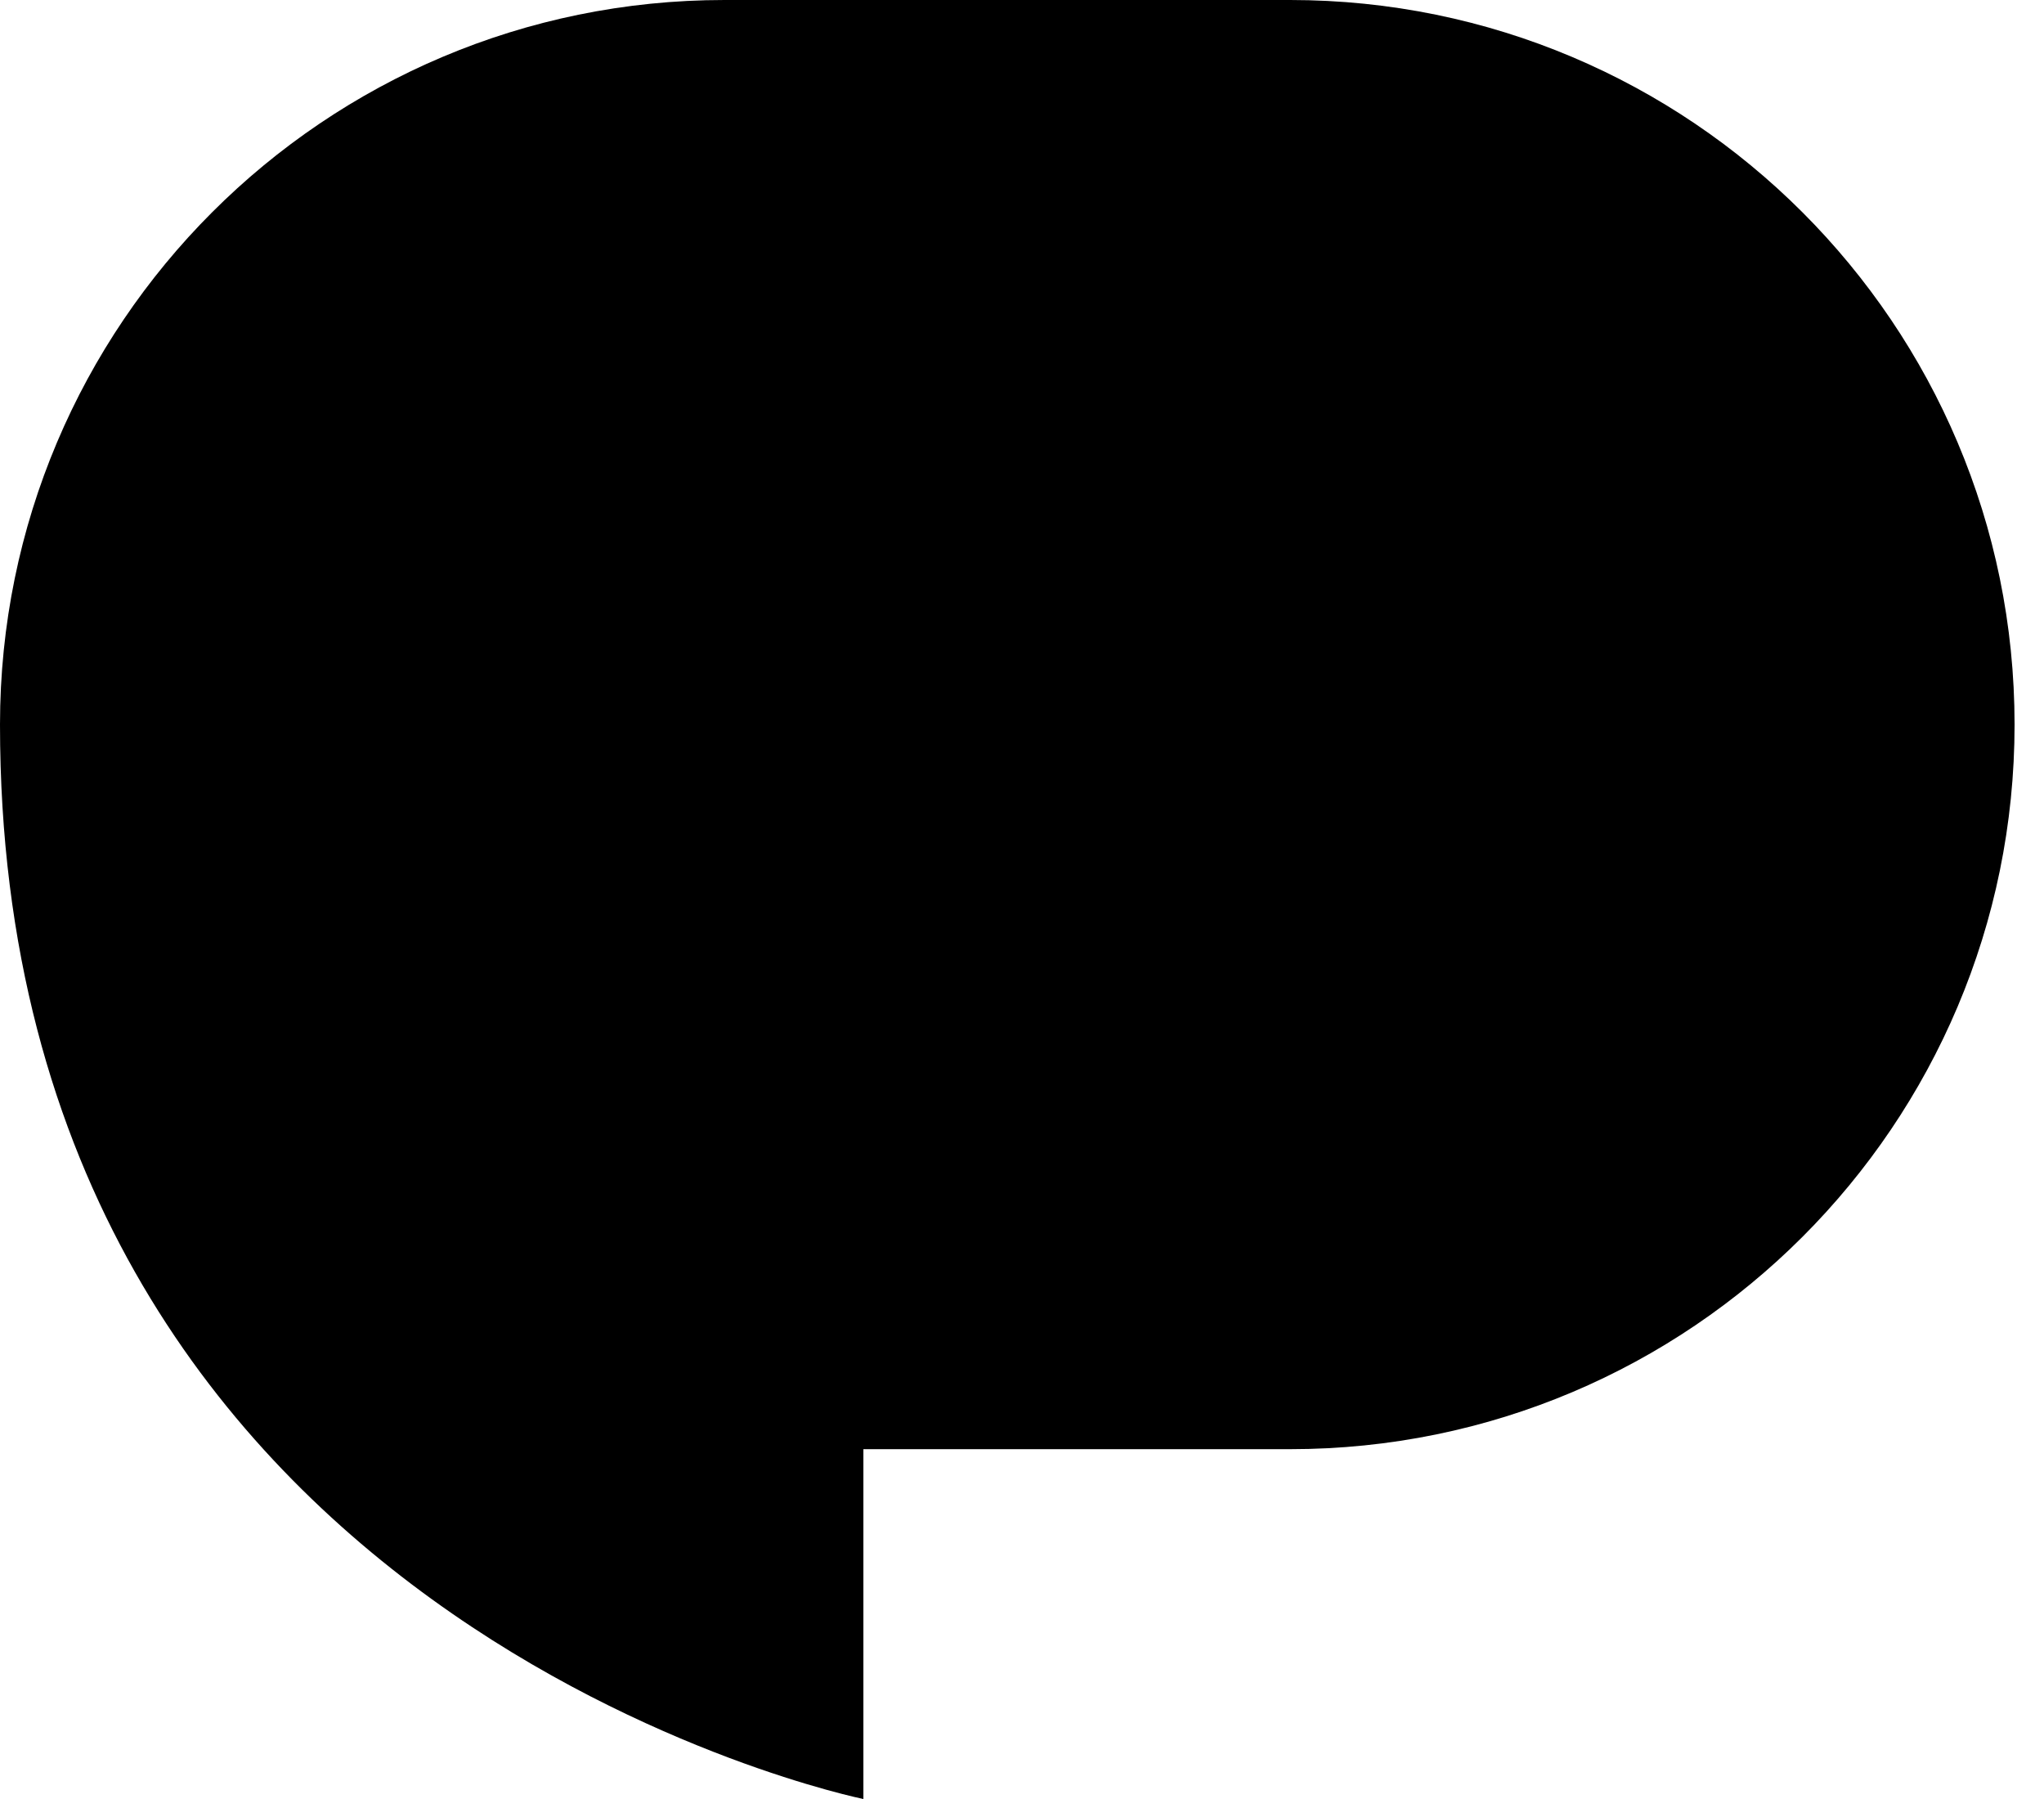 <svg width="25" height="22" viewBox="0 0 25 22" fill="none" xmlns="http://www.w3.org/2000/svg">
<path d="M0 8.861C0 3.967 3.967 0 8.861 0H15.779C20.673 0 24.64 3.967 24.64 8.861C24.64 13.755 20.673 17.722 15.779 17.722H10.56V22C10.56 22 0 19.861 0 8.861Z" fill="black"/>
</svg>

